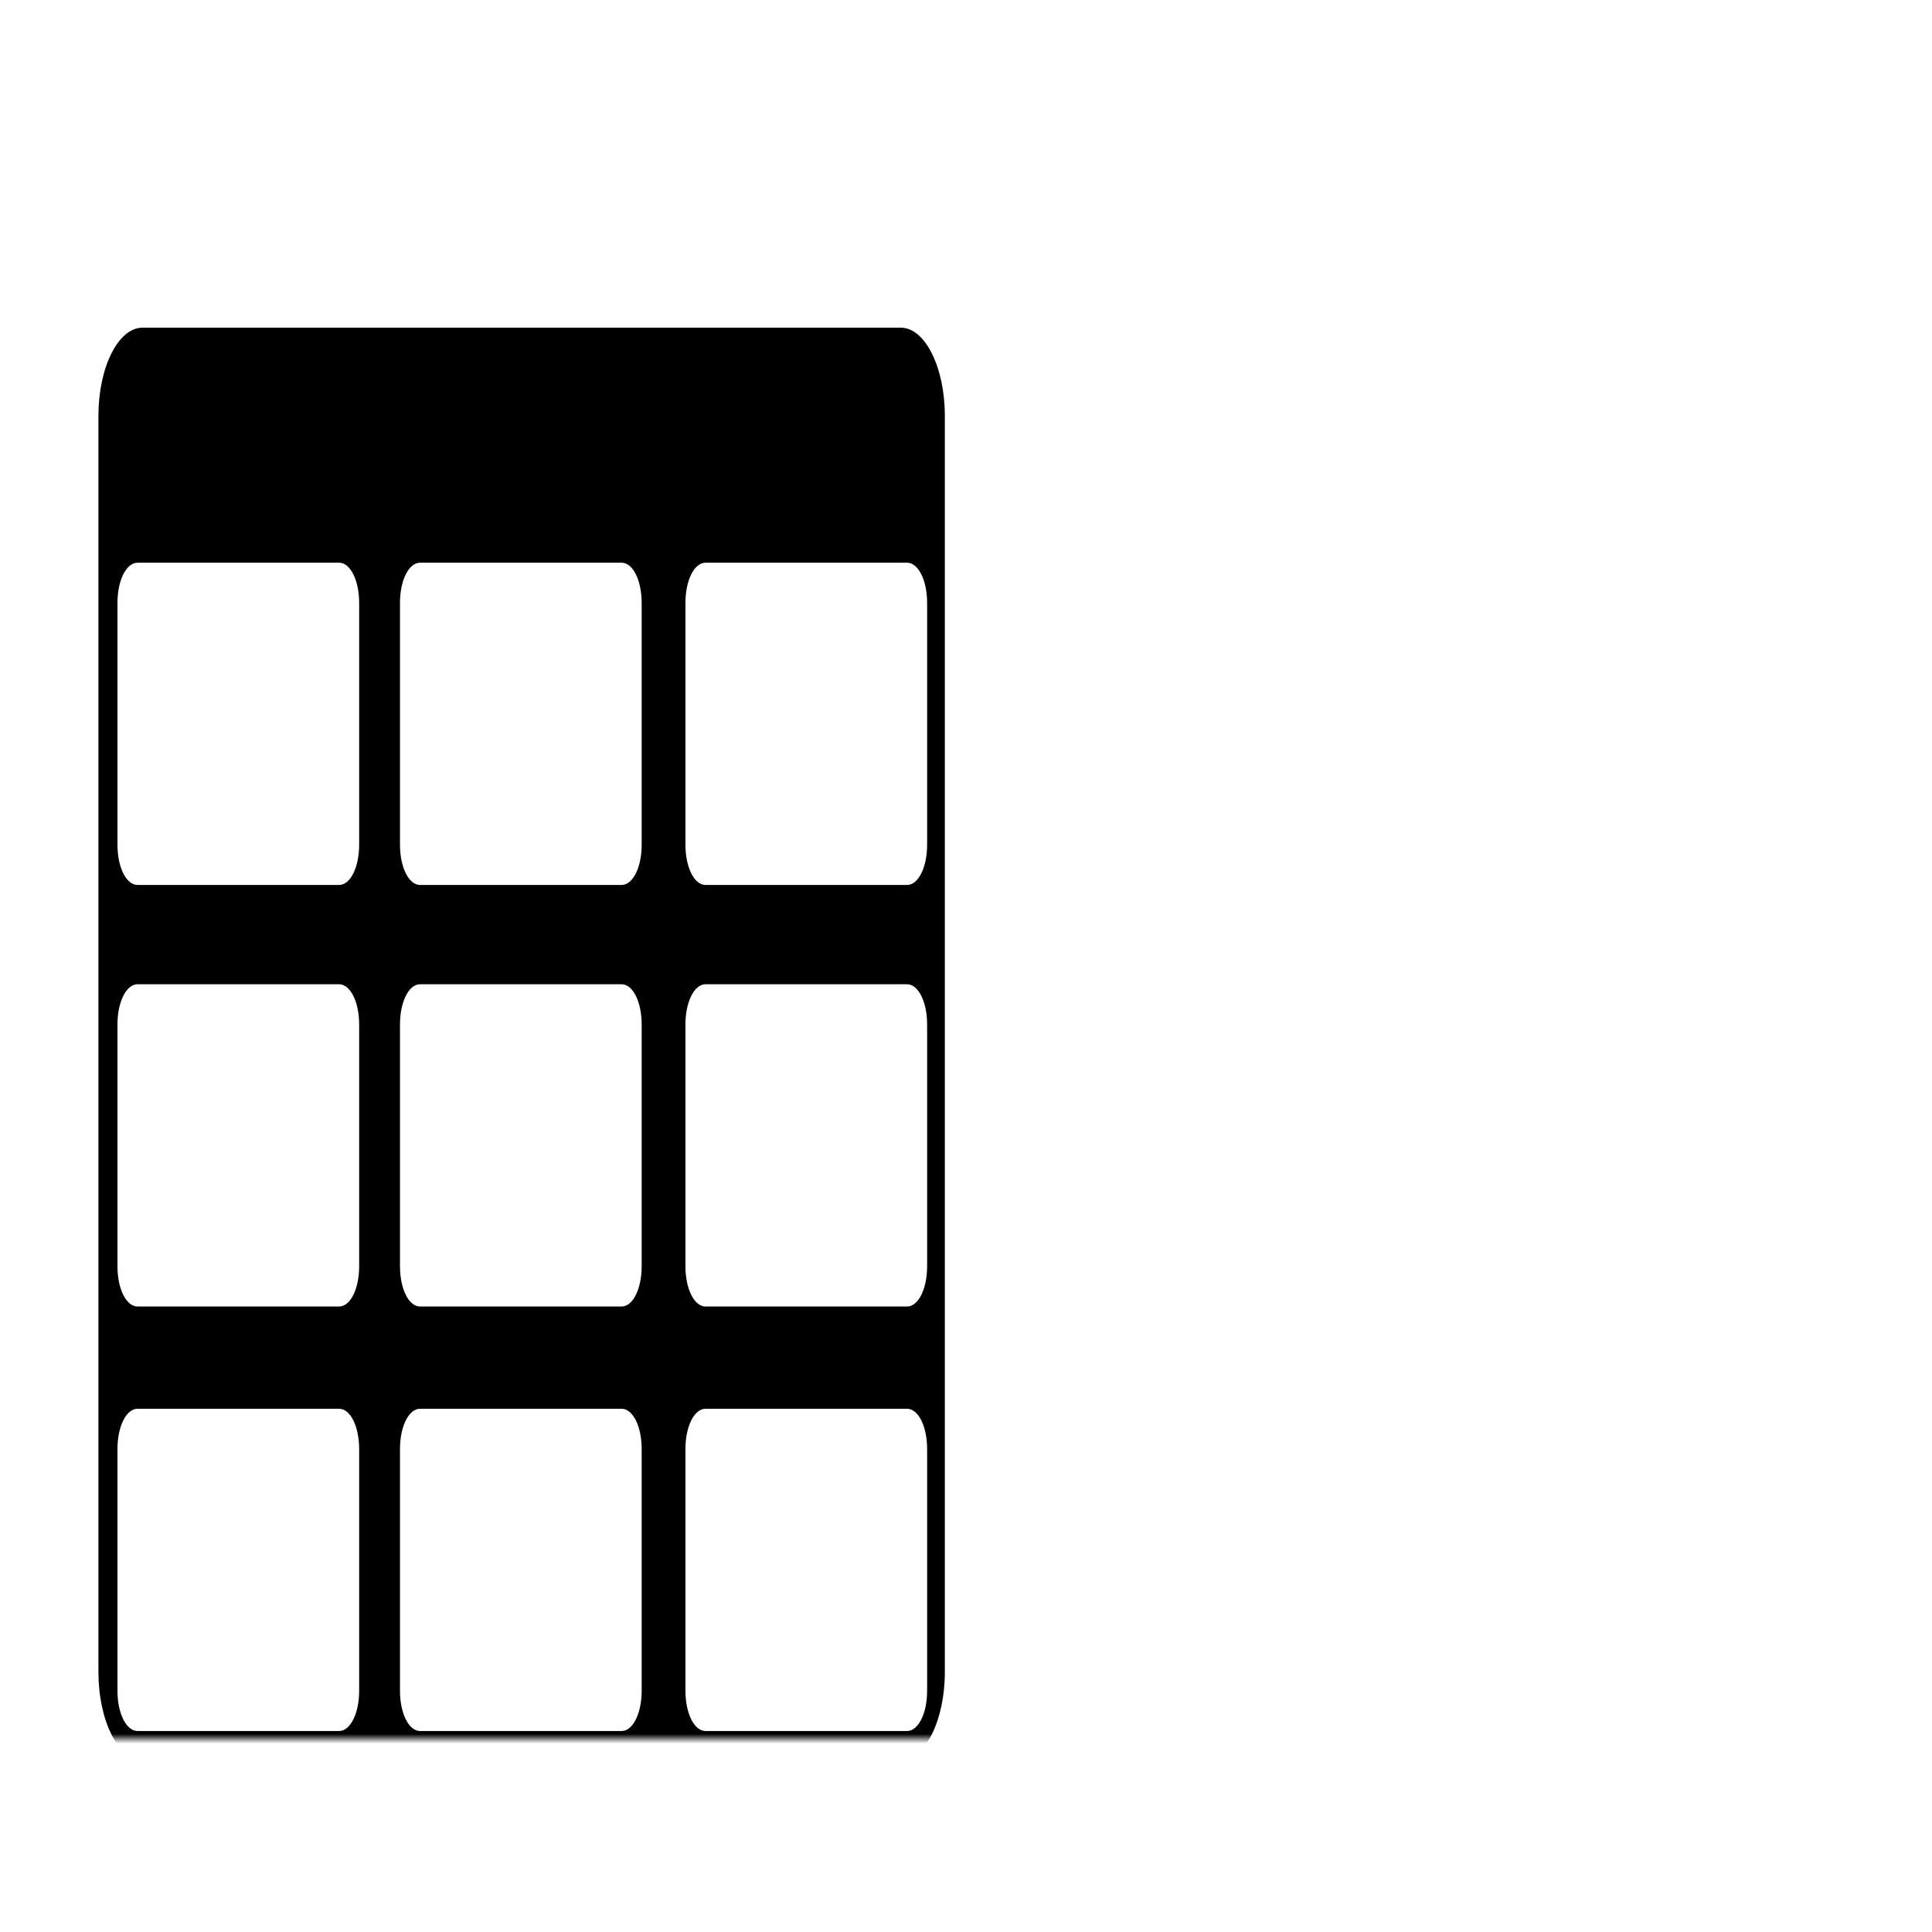 <svg xmlns="http://www.w3.org/2000/svg" xmlns:xlink="http://www.w3.org/1999/xlink" width="200" height="200" viewBox="0 0 200 200" fill="none"><rect x="0" y="0" width="200" height="200" fill="#808080" stroke="none"/><rect x="0" y="0" width="0" height="0" fill="rgba(249, 249, 249, 1)" /><defs><rect id="path_0" x="0" y="0" width="200" height="200" /><rect id="path_1" x="0" y="0" width="100" height="200" /><rect id="path_2" x="0" y="0" width="100" height="180" /></defs><g opacity="1" transform="translate(0 0)  rotate(0 100 100)"><rect fill="#FFFFFF" opacity="1" transform="translate(0 0)  rotate(0 100 100)" x="0" y="0" width="200" height="200" rx="0" /><mask id="bg-mask" fill="white"><use xlink:href="#path_0"></use></mask><g mask="url(#bg-mask)" ><g opacity="1" transform="translate(4 0)  rotate(0 50 100)"><mask id="bg-mask" fill="white"><use xlink:href="#path_1"></use></mask><g mask="url(#bg-mask)" ><path id="分组 1" fill-rule="evenodd" style="fill:#000000" transform="translate(6.189 33.922)  rotate(0 43.811 74.142)" opacity="1" d="M4.56 0C2.05 0 -1.77636e-15 4.1 -1.77636e-15 9.12L-1.77636e-15 139.18C-1.77636e-15 144.18 2.05 148.28 4.55 148.28L83.06 148.28C85.57 148.28 87.62 144.18 87.62 139.17L87.62 9.11C87.62 4.1 85.57 0 83.07 0L4.56 0Z M4.051 145.272L24.911 145.272C26.081 145.272 26.991 143.452 26.991 141.102L26.991 141.102L26.991 116.082C26.991 113.732 26.081 111.912 24.911 111.912L4.051 111.912C2.881 111.912 1.971 113.732 1.971 116.082L1.971 141.102C1.971 143.452 2.881 145.272 4.051 145.272Z M4.051 101.328L24.911 101.328C26.081 101.328 26.991 99.508 26.991 97.158L26.991 97.158L26.991 72.138C26.991 69.788 26.081 67.968 24.911 67.968L4.051 67.968C2.881 67.968 1.971 69.788 1.971 72.138L1.971 97.158C1.971 99.508 2.881 101.328 4.051 101.328Z M26.991 53.519L26.991 53.519L26.991 28.499C26.991 26.149 26.081 24.329 24.911 24.329L4.051 24.329C2.881 24.329 1.971 26.149 1.971 28.499L1.971 53.519C1.971 55.869 2.881 57.689 4.051 57.689L24.911 57.689C26.081 57.689 26.991 55.869 26.991 53.519Z M54.157 111.912L33.297 111.912C32.127 111.912 31.217 113.732 31.217 116.082L31.217 141.102C31.217 143.452 32.127 145.272 33.297 145.272L54.157 145.272C55.327 145.272 56.237 143.452 56.237 141.102L56.237 141.102L56.237 116.082C56.237 113.732 55.327 111.912 54.157 111.912Z M33.297 67.968C32.127 67.968 31.217 69.788 31.217 72.138L31.217 97.158C31.217 99.508 32.127 101.328 33.297 101.328L54.157 101.328C55.327 101.328 56.237 99.508 56.237 97.158L56.237 97.158L56.237 72.138C56.237 69.788 55.327 67.968 54.157 67.968L33.297 67.968Z M33.297 24.329C32.127 24.329 31.217 26.149 31.217 28.499L31.217 53.519C31.217 55.869 32.127 57.689 33.297 57.689L54.157 57.689C55.327 57.689 56.237 55.869 56.237 53.519L56.237 53.519L56.237 28.499C56.237 26.149 55.327 24.329 54.157 24.329L33.297 24.329Z M62.847 111.912C61.677 111.912 60.767 113.732 60.767 116.082L60.767 141.102C60.767 143.452 61.677 145.272 62.847 145.272L83.707 145.272C84.877 145.272 85.787 143.452 85.787 141.102L85.787 141.102L85.787 116.082C85.787 113.732 84.877 111.912 83.707 111.912L62.847 111.912Z M83.707 101.328C84.877 101.328 85.787 99.508 85.787 97.158L85.787 97.158L85.787 72.138C85.787 69.788 84.877 67.968 83.707 67.968L62.847 67.968C61.677 67.968 60.767 69.788 60.767 72.138L60.767 97.158C60.767 99.508 61.677 101.328 62.847 101.328L83.707 101.328Z M85.787 28.499C85.787 26.149 84.877 24.329 83.707 24.329L62.847 24.329C61.677 24.329 60.767 26.149 60.767 28.499L60.767 53.519C60.767 55.869 61.677 57.689 62.847 57.689L83.707 57.689C84.877 57.689 85.787 55.869 85.787 53.519L85.787 53.519L85.787 28.499Z " /></g></g><g opacity="1" transform="translate(100 24)  rotate(0 50 90)"><mask id="bg-mask" fill="white"><use xlink:href="#path_2"></use></mask><g mask="url(#bg-mask)" ><path id="分组 1" fill-rule="evenodd" style="fill:#000000" transform="translate(6.25 11.25)  rotate(0 40.625 73.125)" opacity="1" d="M46.88 78.75C48.62 78.75 50 76.28 50 73.13C50 69.97 48.62 67.5 46.88 67.5L21.88 67.5C20.12 67.5 18.75 69.97 18.75 73.13C18.75 76.28 20.12 78.75 21.88 78.75L46.88 78.75Z M12.5 0C5.63 0 0 10.12 0 22.5L0 123.75C0 136.13 5.63 146.25 12.5 146.25L68.75 146.25C75.63 146.25 81.25 136.13 81.25 123.75L81.25 22.5C81.25 10.12 75.63 0 68.75 0L12.5 0Z M75 22.5C75 16.31 72.19 11.25 68.75 11.25L12.5 11.25C9.06 11.25 6.25 16.31 6.25 22.5L6.25 123.75C6.25 129.94 9.06 135 12.5 135L68.75 135C72.19 135 75 129.94 75 123.75L75 22.5Z M21.88 33.75C20.12 33.75 18.75 36.22 18.75 39.38C18.75 42.53 20.12 45 21.88 45L59.38 45C61.13 45 62.5 42.53 62.5 39.38C62.5 36.22 61.13 33.75 59.38 33.75L21.88 33.75Z M21.87 101.25C20.12 101.25 18.75 103.73 18.75 106.88C18.75 110.02 20.12 112.5 21.87 112.5L53.13 112.5C54.87 112.5 56.25 110.02 56.25 106.88C56.25 103.73 54.87 101.25 53.13 101.25L21.87 101.25Z " /></g></g></g></g></svg>